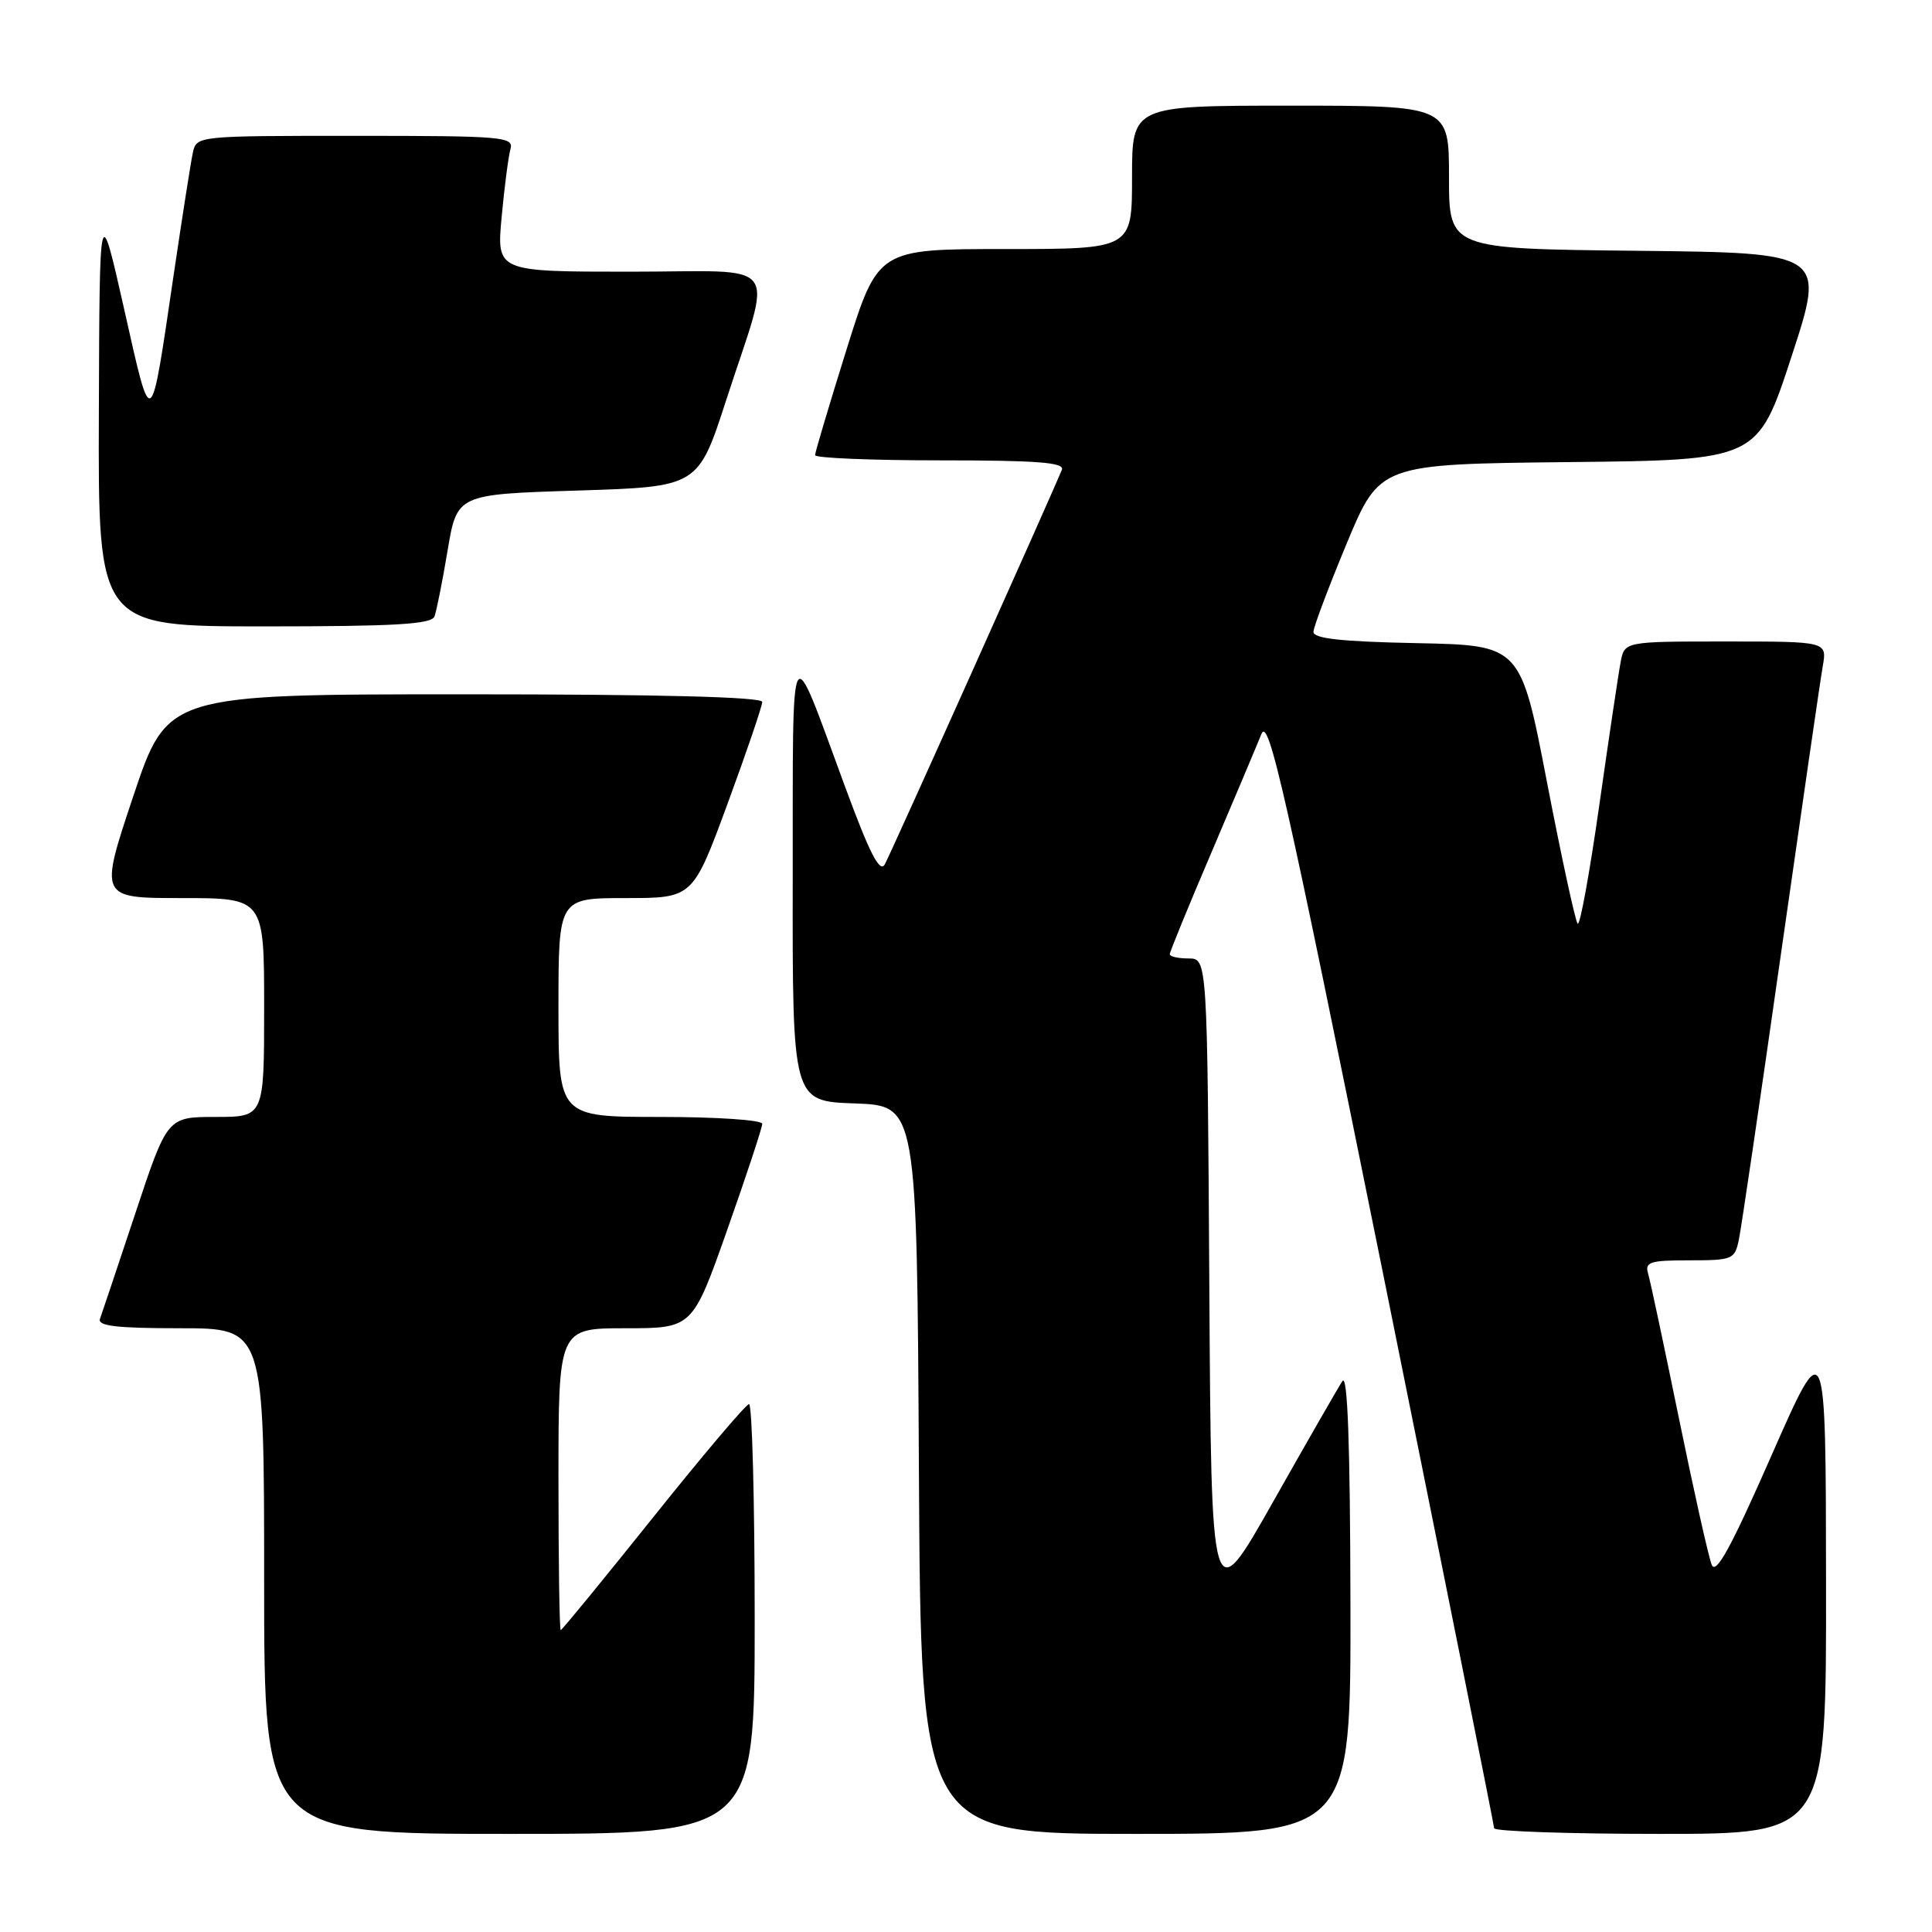 <?xml version="1.0" encoding="UTF-8" standalone="no"?>
<!DOCTYPE svg PUBLIC "-//W3C//DTD SVG 1.1//EN" "http://www.w3.org/Graphics/SVG/1.1/DTD/svg11.dtd" >
<svg xmlns="http://www.w3.org/2000/svg" xmlns:xlink="http://www.w3.org/1999/xlink" version="1.1" viewBox="0 0 256 256">
 <g >
 <path fill="currentColor"
d=" M 100.00 214.50 C 100.00 198.82 99.66 186.02 99.25 186.05 C 98.84 186.08 93.12 192.83 86.55 201.05 C 79.97 209.27 74.46 216.00 74.30 216.00 C 74.13 216.00 74.00 207.00 74.00 196.00 C 74.00 176.00 74.00 176.00 82.88 176.00 C 91.76 176.00 91.76 176.00 96.38 162.91 C 98.92 155.72 101.00 149.42 101.00 148.91 C 101.00 148.41 94.99 148.00 87.50 148.00 C 74.00 148.00 74.00 148.00 74.00 133.50 C 74.00 119.00 74.00 119.00 82.90 119.00 C 91.80 119.00 91.80 119.00 96.40 106.51 C 98.93 99.64 101.00 93.56 101.00 93.01 C 101.00 92.35 87.40 92.00 61.59 92.00 C 22.18 92.00 22.18 92.00 17.66 105.50 C 13.15 119.00 13.15 119.00 24.07 119.00 C 35.00 119.00 35.00 119.00 35.00 133.50 C 35.00 148.00 35.00 148.00 28.58 148.00 C 22.17 148.00 22.17 148.00 17.94 160.75 C 15.61 167.76 13.50 174.06 13.25 174.75 C 12.90 175.70 15.43 176.00 23.89 176.00 C 35.00 176.00 35.00 176.00 35.00 209.50 C 35.00 243.00 35.00 243.00 67.50 243.00 C 100.00 243.00 100.00 243.00 100.00 214.50 Z  M 178.94 212.25 C 178.90 191.32 178.56 181.98 177.88 183.00 C 177.33 183.82 173.19 191.03 168.69 199.00 C 160.50 213.50 160.50 213.50 160.24 170.25 C 159.98 127.00 159.98 127.00 157.49 127.00 C 156.12 127.00 155.00 126.75 155.00 126.44 C 155.00 126.13 157.48 120.07 160.52 112.96 C 163.55 105.85 166.53 98.79 167.14 97.27 C 168.10 94.88 170.30 104.65 183.11 168.00 C 191.28 208.43 197.97 241.84 197.98 242.25 C 197.99 242.66 207.90 243.00 220.00 243.00 C 242.00 243.00 242.00 243.00 241.96 209.75 C 241.93 176.50 241.93 176.50 234.74 192.84 C 229.37 205.06 227.37 208.72 226.81 207.34 C 226.40 206.33 224.45 197.62 222.48 188.00 C 220.51 178.38 218.67 169.71 218.38 168.75 C 217.93 167.22 218.62 167.00 223.85 167.00 C 229.58 167.00 229.87 166.88 230.41 164.25 C 230.73 162.74 233.23 145.75 235.97 126.50 C 238.72 107.25 241.21 90.04 241.53 88.25 C 242.09 85.00 242.09 85.00 228.67 85.00 C 215.25 85.00 215.25 85.00 214.74 87.75 C 214.45 89.26 213.18 97.80 211.91 106.72 C 210.64 115.64 209.36 122.69 209.05 122.40 C 208.75 122.10 206.92 113.67 204.99 103.68 C 201.49 85.50 201.49 85.50 187.74 85.22 C 177.71 85.02 174.01 84.61 174.04 83.72 C 174.06 83.05 176.05 77.78 178.45 72.00 C 182.83 61.50 182.83 61.50 207.87 61.23 C 232.90 60.97 232.90 60.97 237.39 47.23 C 241.88 33.50 241.88 33.50 216.94 33.23 C 192.00 32.97 192.00 32.97 192.00 23.48 C 192.00 14.00 192.00 14.00 171.00 14.00 C 150.00 14.00 150.00 14.00 150.00 23.50 C 150.00 33.00 150.00 33.00 133.17 33.00 C 116.34 33.00 116.34 33.00 112.17 46.31 C 109.88 53.64 108.00 59.94 108.00 60.31 C 108.00 60.69 115.47 61.00 124.61 61.00 C 137.50 61.00 141.10 61.28 140.70 62.25 C 139.09 66.17 117.99 113.20 117.24 114.53 C 116.58 115.72 115.24 113.10 112.00 104.31 C 104.50 83.97 105.08 82.97 105.04 116.21 C 105.00 145.92 105.00 145.92 113.25 146.21 C 121.50 146.50 121.50 146.50 121.76 194.75 C 122.02 243.00 122.02 243.00 150.51 243.00 C 179.00 243.00 179.00 243.00 178.94 212.25 Z  M 57.57 81.69 C 57.84 80.96 58.63 77.03 59.31 72.94 C 60.56 65.50 60.56 65.50 76.53 65.00 C 92.50 64.50 92.50 64.50 96.22 53.03 C 102.42 33.91 103.98 36.00 83.48 36.00 C 65.80 36.00 65.80 36.00 66.47 28.75 C 66.84 24.76 67.37 20.71 67.64 19.75 C 68.10 18.12 66.65 18.00 47.09 18.00 C 26.07 18.00 26.04 18.00 25.55 20.25 C 25.28 21.49 24.14 28.80 23.00 36.50 C 19.91 57.48 20.13 57.32 16.46 41.00 C 13.19 26.50 13.19 26.50 13.10 54.75 C 13.00 83.00 13.00 83.00 35.03 83.00 C 52.30 83.00 57.17 82.72 57.57 81.69 Z "/>
</g>
</svg>